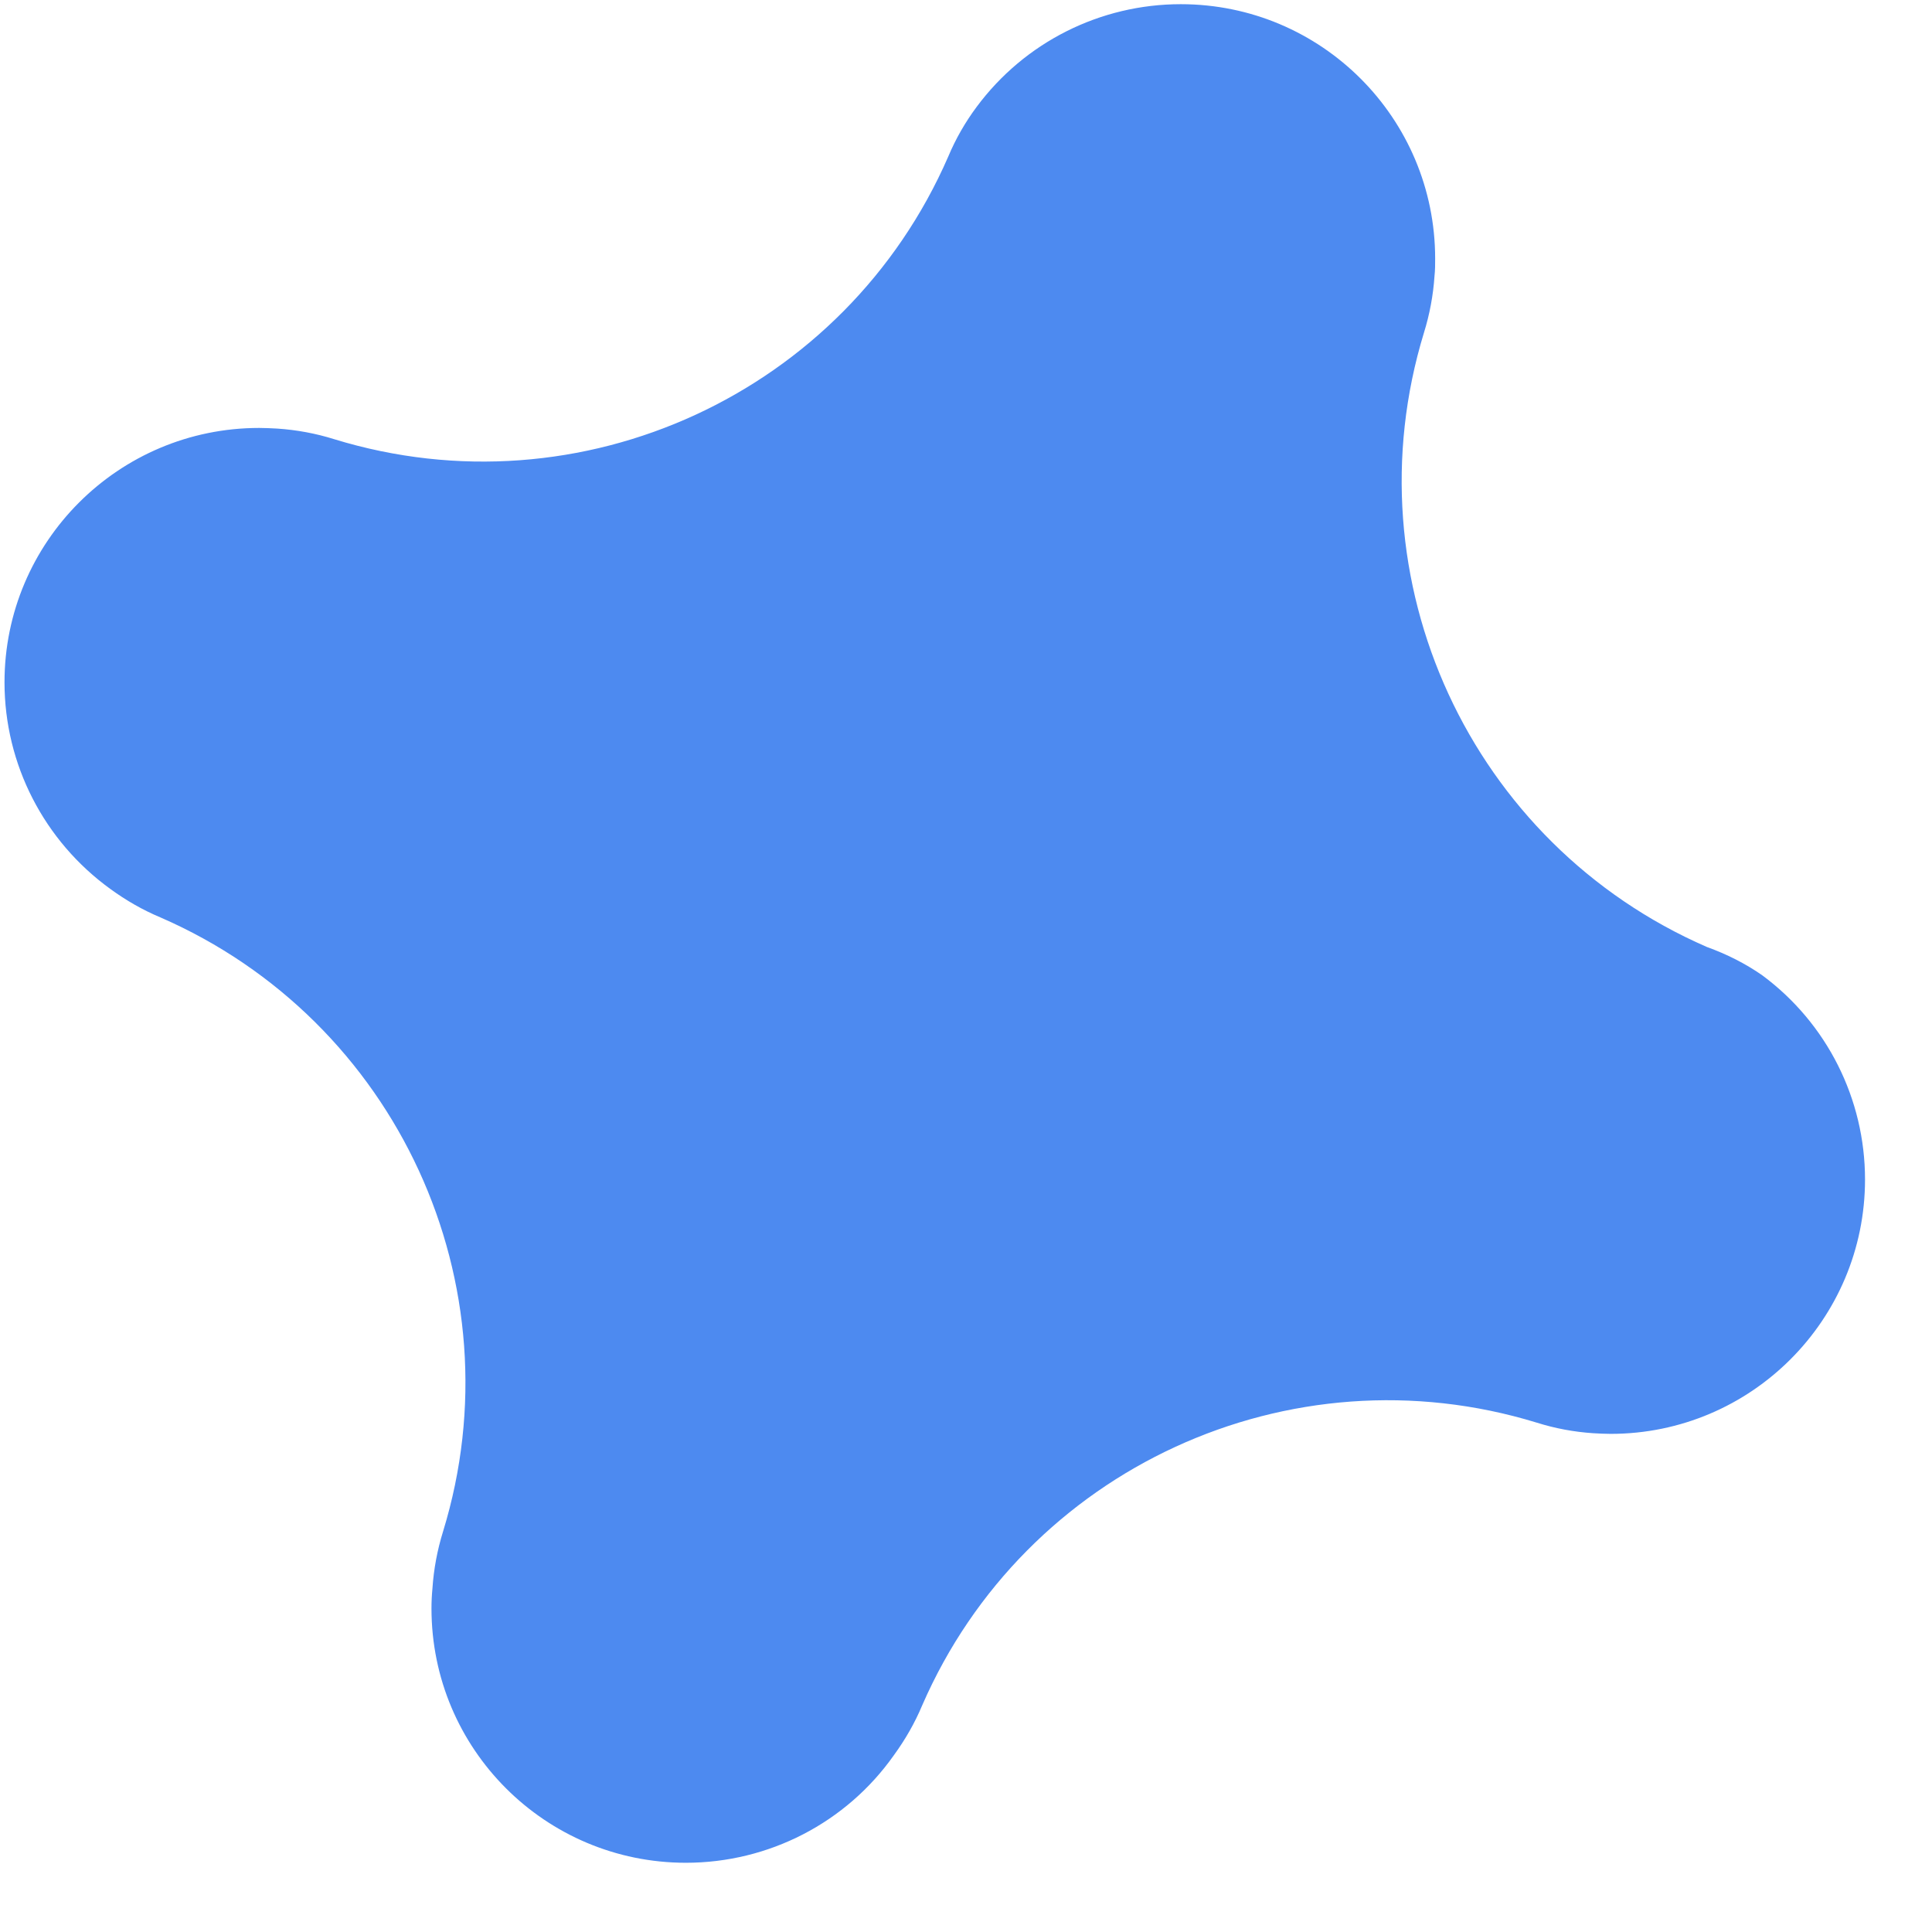 ﻿<?xml version="1.0" encoding="utf-8"?>
<svg version="1.1" xmlns:xlink="http://www.w3.org/1999/xlink" width="6px" height="6px" xmlns="http://www.w3.org/2000/svg">
  <g transform="matrix(1 0 0 1 -693 -365 )">
    <path d="M 5.473 3.029  C 5.42 2.992  5.362 2.963  5.301 2.941  C 4.566 2.621  4.188 1.8  4.422 1.034  C 4.44 0.976  4.451 0.917  4.455 0.857  C 4.457 0.839  4.457 0.821  4.457 0.803  C 4.457 0.367  4.104 0.013  3.667 0.013  C 3.417 0.013  3.182 0.131  3.033 0.332  C 2.998 0.379  2.968 0.431  2.945 0.486  C 2.625 1.221  1.804 1.599  1.038 1.364  C 0.981 1.346  0.921 1.335  0.861 1.331  C 0.842 1.33  0.823 1.329  0.805 1.329  C 0.368 1.329  0.014 1.683  0.014 2.119  C 0.014 2.374  0.137 2.612  0.343 2.761  C 0.391 2.796  0.443 2.826  0.498 2.849  C 1.233 3.169  1.611 3.99  1.376 4.756  C 1.358 4.814  1.347 4.873  1.343 4.933  C 1.341 4.954  1.34 4.974  1.34 4.995  C 1.34 5.432  1.694 5.785  2.13 5.785  C 2.387 5.785  2.628 5.661  2.776 5.451  C 2.811 5.403  2.841 5.351  2.864 5.296  C 3.184 4.561  4.005 4.183  4.772 4.418  C 4.829 4.436  4.888 4.447  4.948 4.451  C 4.966 4.452  4.984 4.453  5.002 4.453  C 5.438 4.453  5.792 4.099  5.792 3.663  C 5.792 3.413  5.674 3.178  5.473 3.029  Z " fill-rule="nonzero" fill="#4d8af0" stroke="none" transform="matrix(1 0 0 1 693 365 )" />
  </g>
</svg>